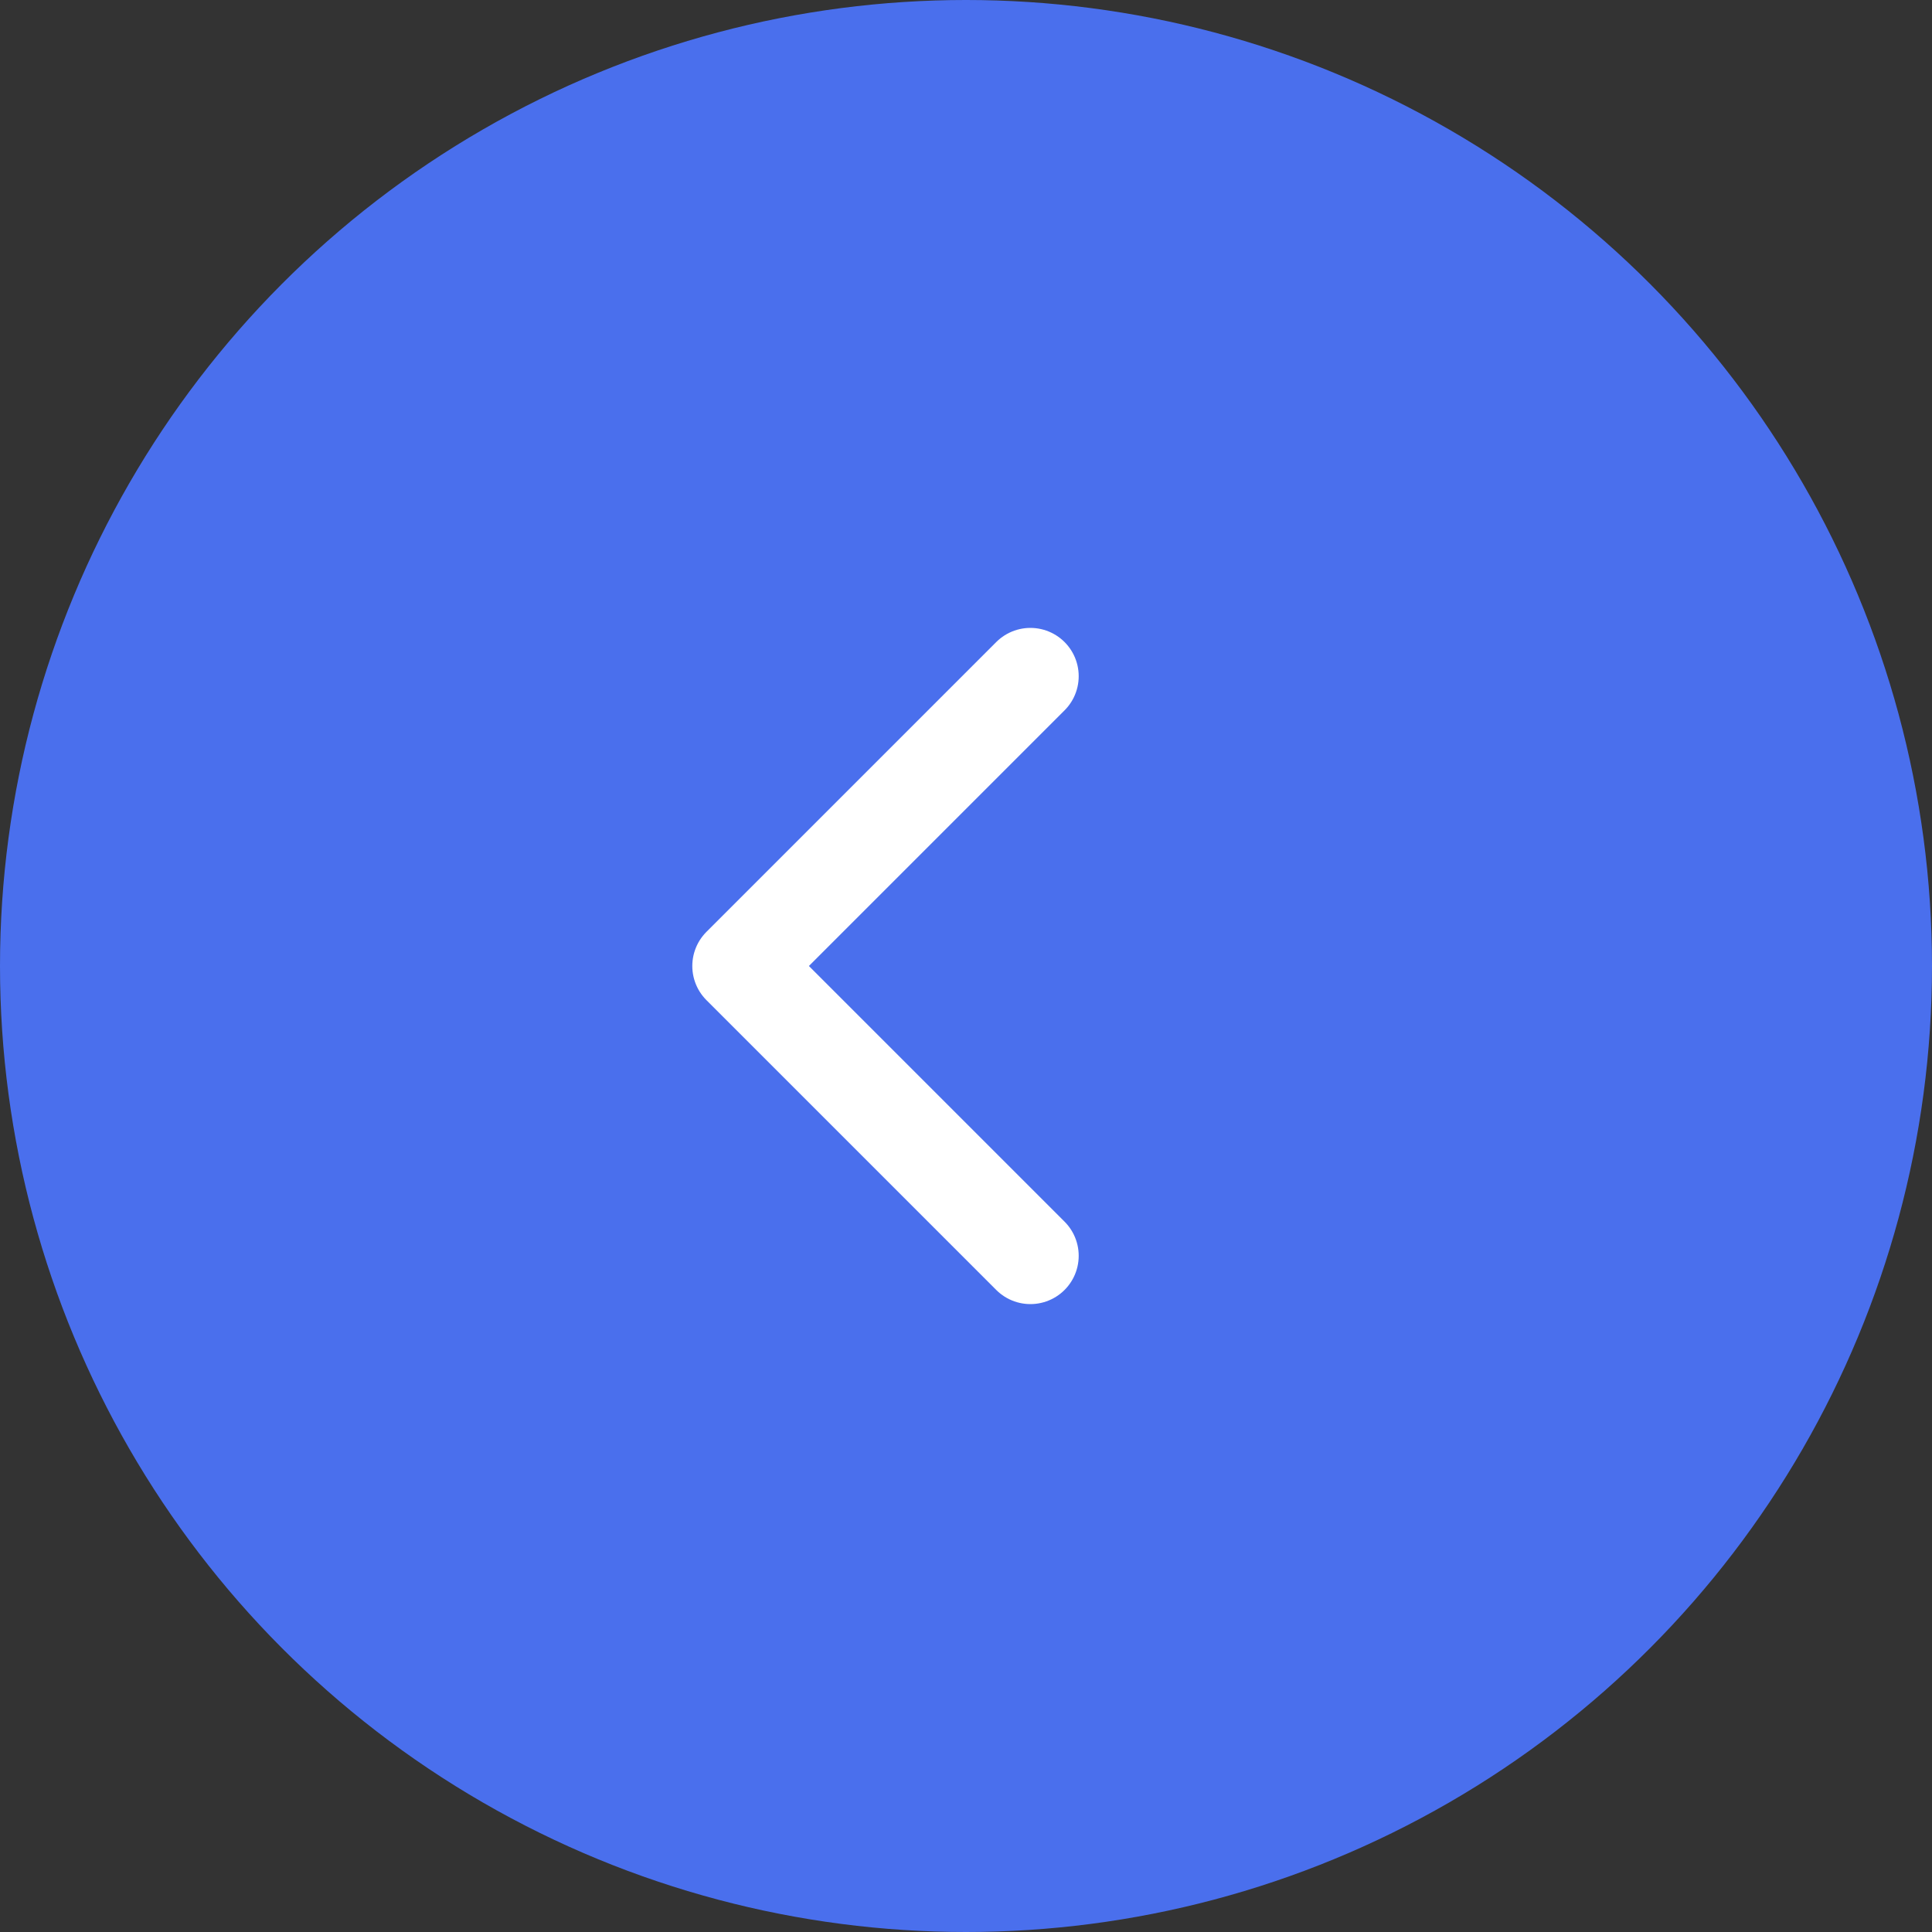 <svg width="60" height="60" viewBox="0 0 60 60" fill="none" xmlns="http://www.w3.org/2000/svg">
<rect x="0" y="0" width="60" height="60" fill="#333333" stroke="none"/>
<circle cx="30" cy="30" r="30" fill="#4A6FED"/>
<path d="M32 39L23 30L32 21" fill="#4A6FED"/>
<path d="M32 39L23 30L32 21" stroke="white" stroke-width="3" stroke-miterlimit="10" stroke-linecap="round" stroke-linejoin="round"/>
</svg>
